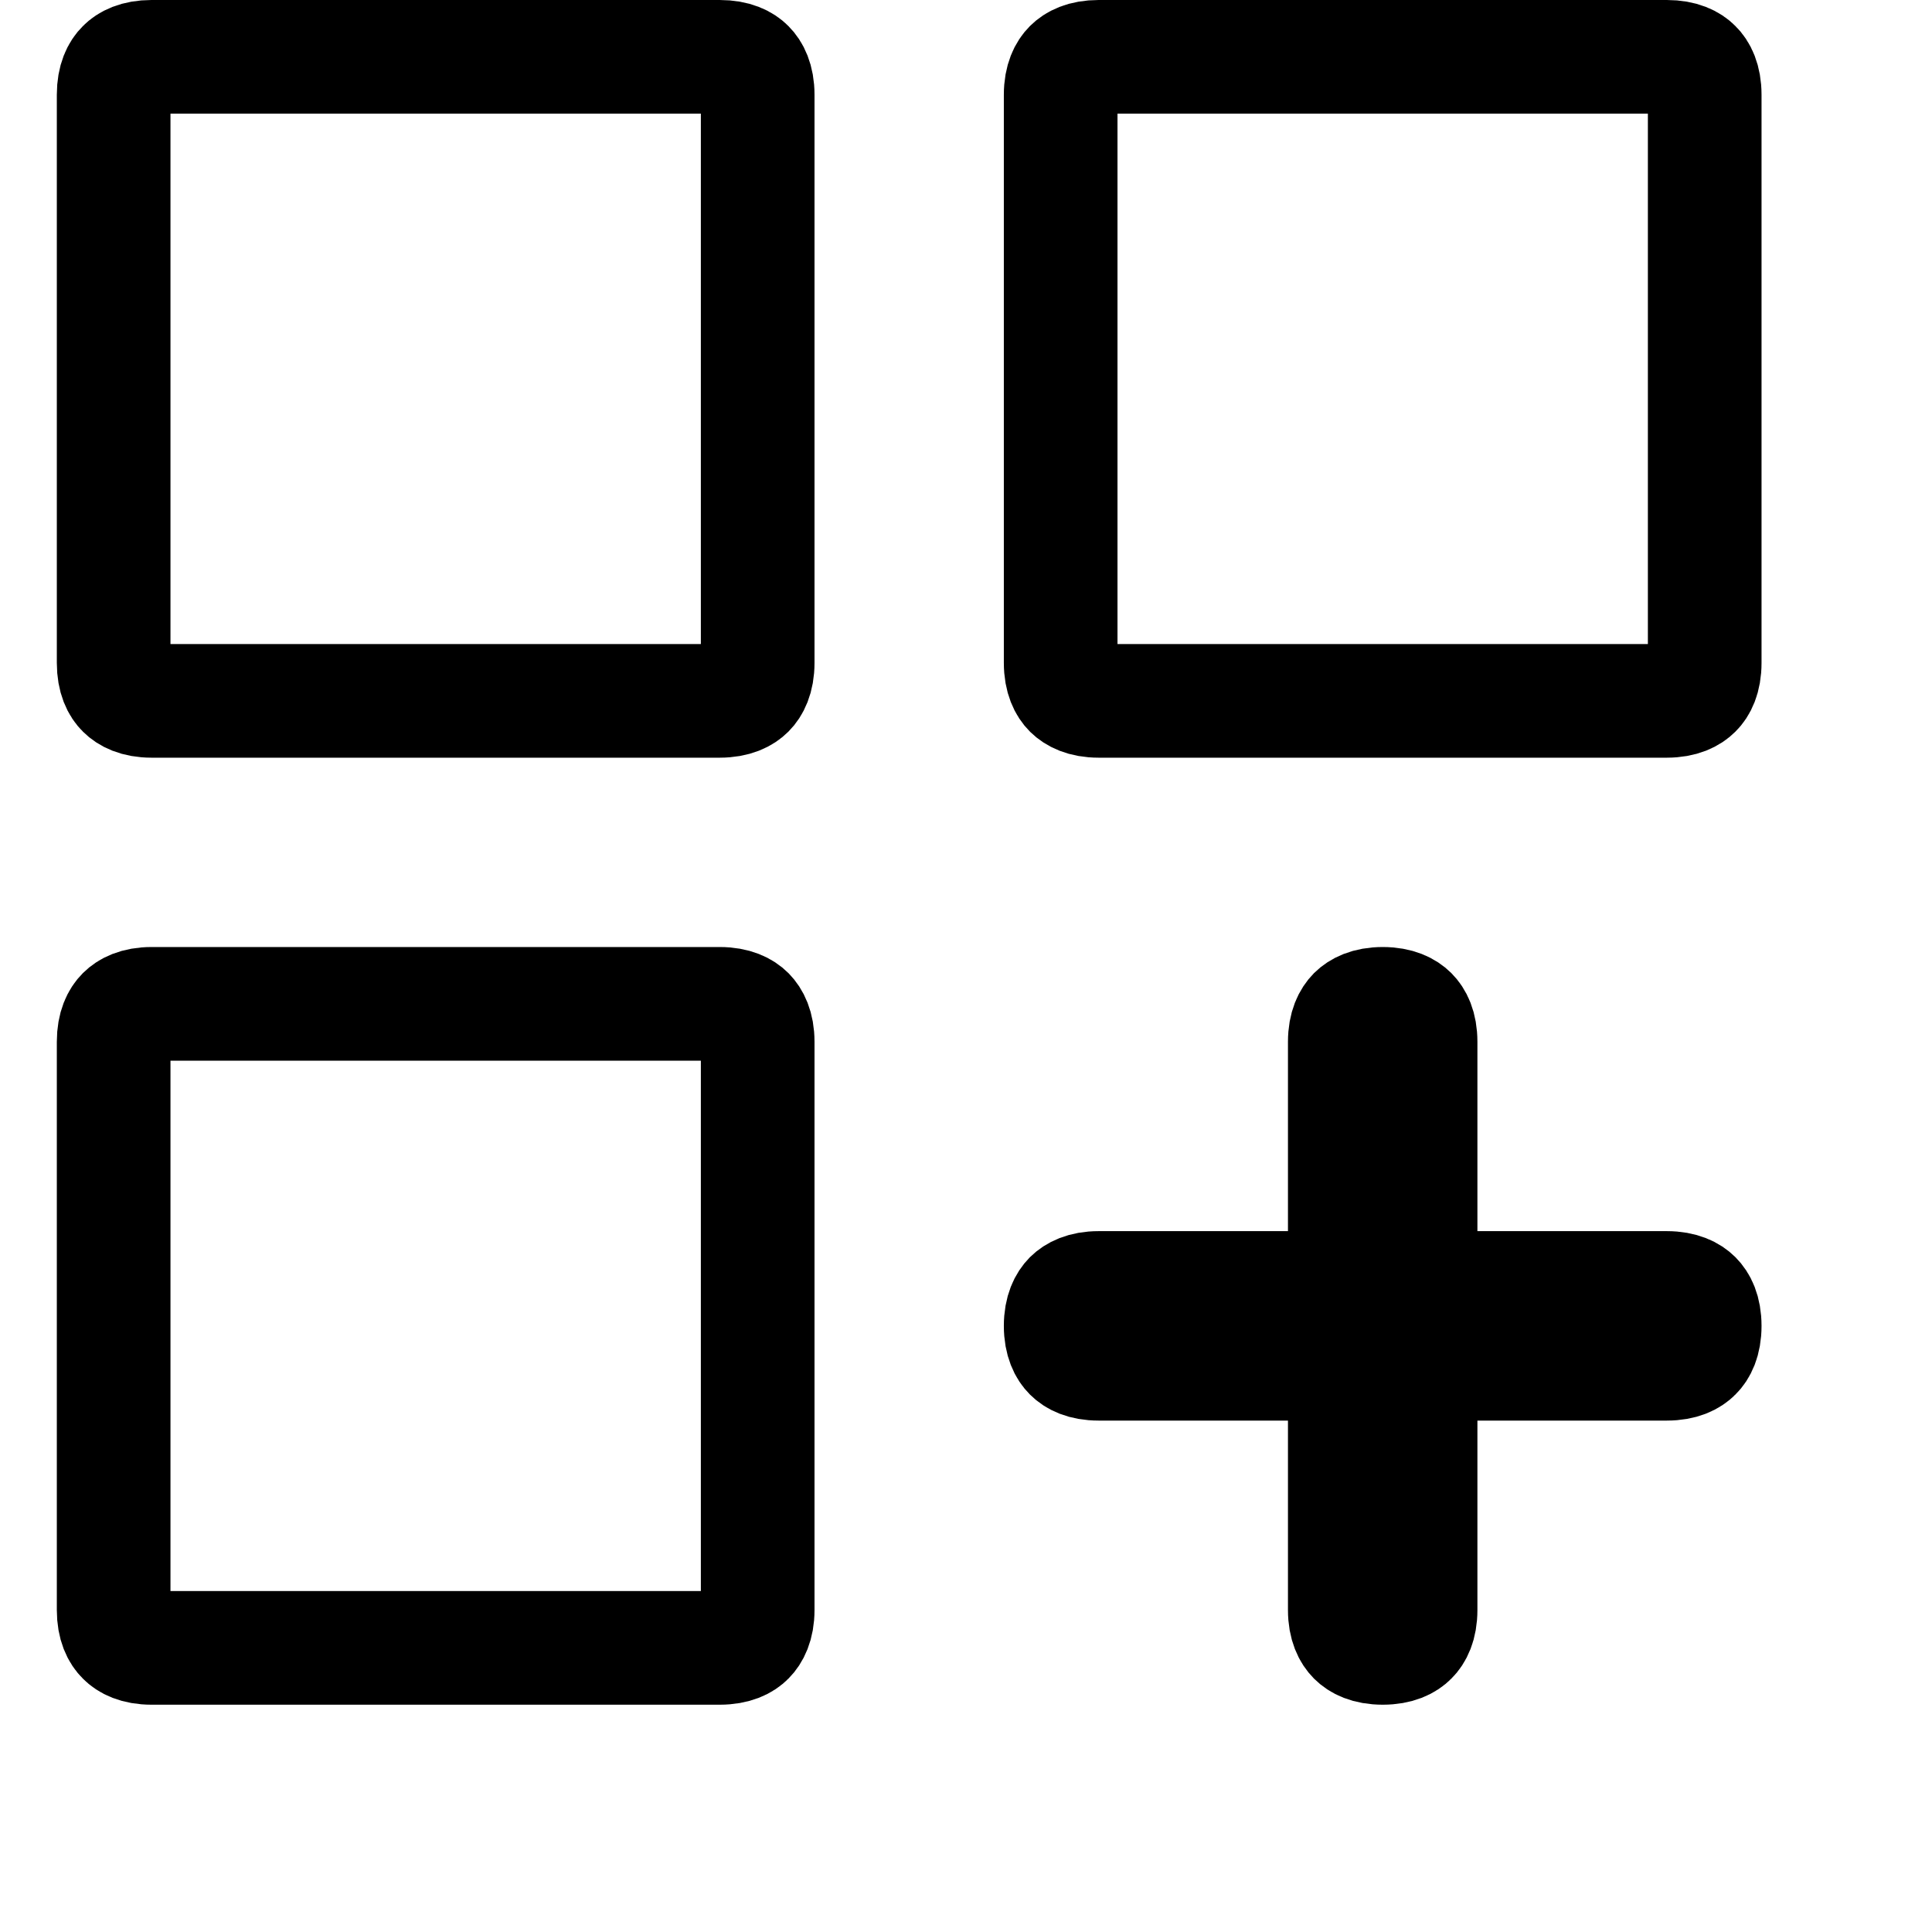 <svg xmlns="http://www.w3.org/2000/svg" width="22" height="22" viewBox="0 0 16 17" fill="none">
  <path d="M12 10.833V11.333H12.5H14.167C14.303 11.333 14.378 11.377 14.417 11.416C14.457 11.456 14.5 11.53 14.5 11.667C14.5 11.803 14.457 11.878 14.417 11.917C14.378 11.957 14.303 12 14.167 12H12.5H12V12.5V14.167C12 14.303 11.957 14.378 11.917 14.417C11.878 14.457 11.803 14.5 11.667 14.5C11.53 14.5 11.456 14.457 11.416 14.417C11.377 14.378 11.333 14.303 11.333 14.167V12.5V12H10.833H9.167C9.03 12 8.956 11.957 8.916 11.917C8.877 11.878 8.833 11.803 8.833 11.667C8.833 11.53 8.877 11.456 8.916 11.416C8.956 11.377 9.03 11.333 9.167 11.333H10.833H11.333V10.833V9.167C11.333 9.03 11.377 8.956 11.416 8.916C11.456 8.877 11.53 8.833 11.667 8.833C11.803 8.833 11.878 8.877 11.917 8.916C11.957 8.956 12 9.03 12 9.167V10.833ZM0.833 8.833H5.833C5.97 8.833 6.045 8.877 6.084 8.916C6.123 8.956 6.167 9.03 6.167 9.167V14.167C6.167 14.303 6.123 14.378 6.084 14.417C6.045 14.457 5.97 14.5 5.833 14.5H0.833C0.697 14.5 0.622 14.457 0.583 14.417C0.543 14.378 0.5 14.303 0.5 14.167V9.167C0.5 9.03 0.543 8.956 0.583 8.916C0.622 8.877 0.697 8.833 0.833 8.833ZM0.833 0.5H5.833C5.97 0.5 6.045 0.543 6.084 0.583C6.123 0.622 6.167 0.697 6.167 0.833V5.833C6.167 5.97 6.123 6.045 6.084 6.084C6.045 6.123 5.97 6.167 5.833 6.167H0.833C0.697 6.167 0.622 6.123 0.583 6.084C0.543 6.045 0.5 5.97 0.5 5.833V0.833C0.5 0.697 0.543 0.622 0.583 0.583C0.622 0.543 0.697 0.5 0.833 0.5ZM9.167 0.5H14.167C14.303 0.5 14.378 0.543 14.417 0.583C14.457 0.622 14.5 0.697 14.5 0.833V5.833C14.5 5.97 14.457 6.045 14.417 6.084C14.378 6.123 14.303 6.167 14.167 6.167H9.167C9.03 6.167 8.956 6.123 8.916 6.084C8.877 6.045 8.833 5.97 8.833 5.833V0.833C8.833 0.697 8.877 0.622 8.916 0.583C8.956 0.543 9.03 0.5 9.167 0.5Z" stroke="currentColor"/>
</svg>
